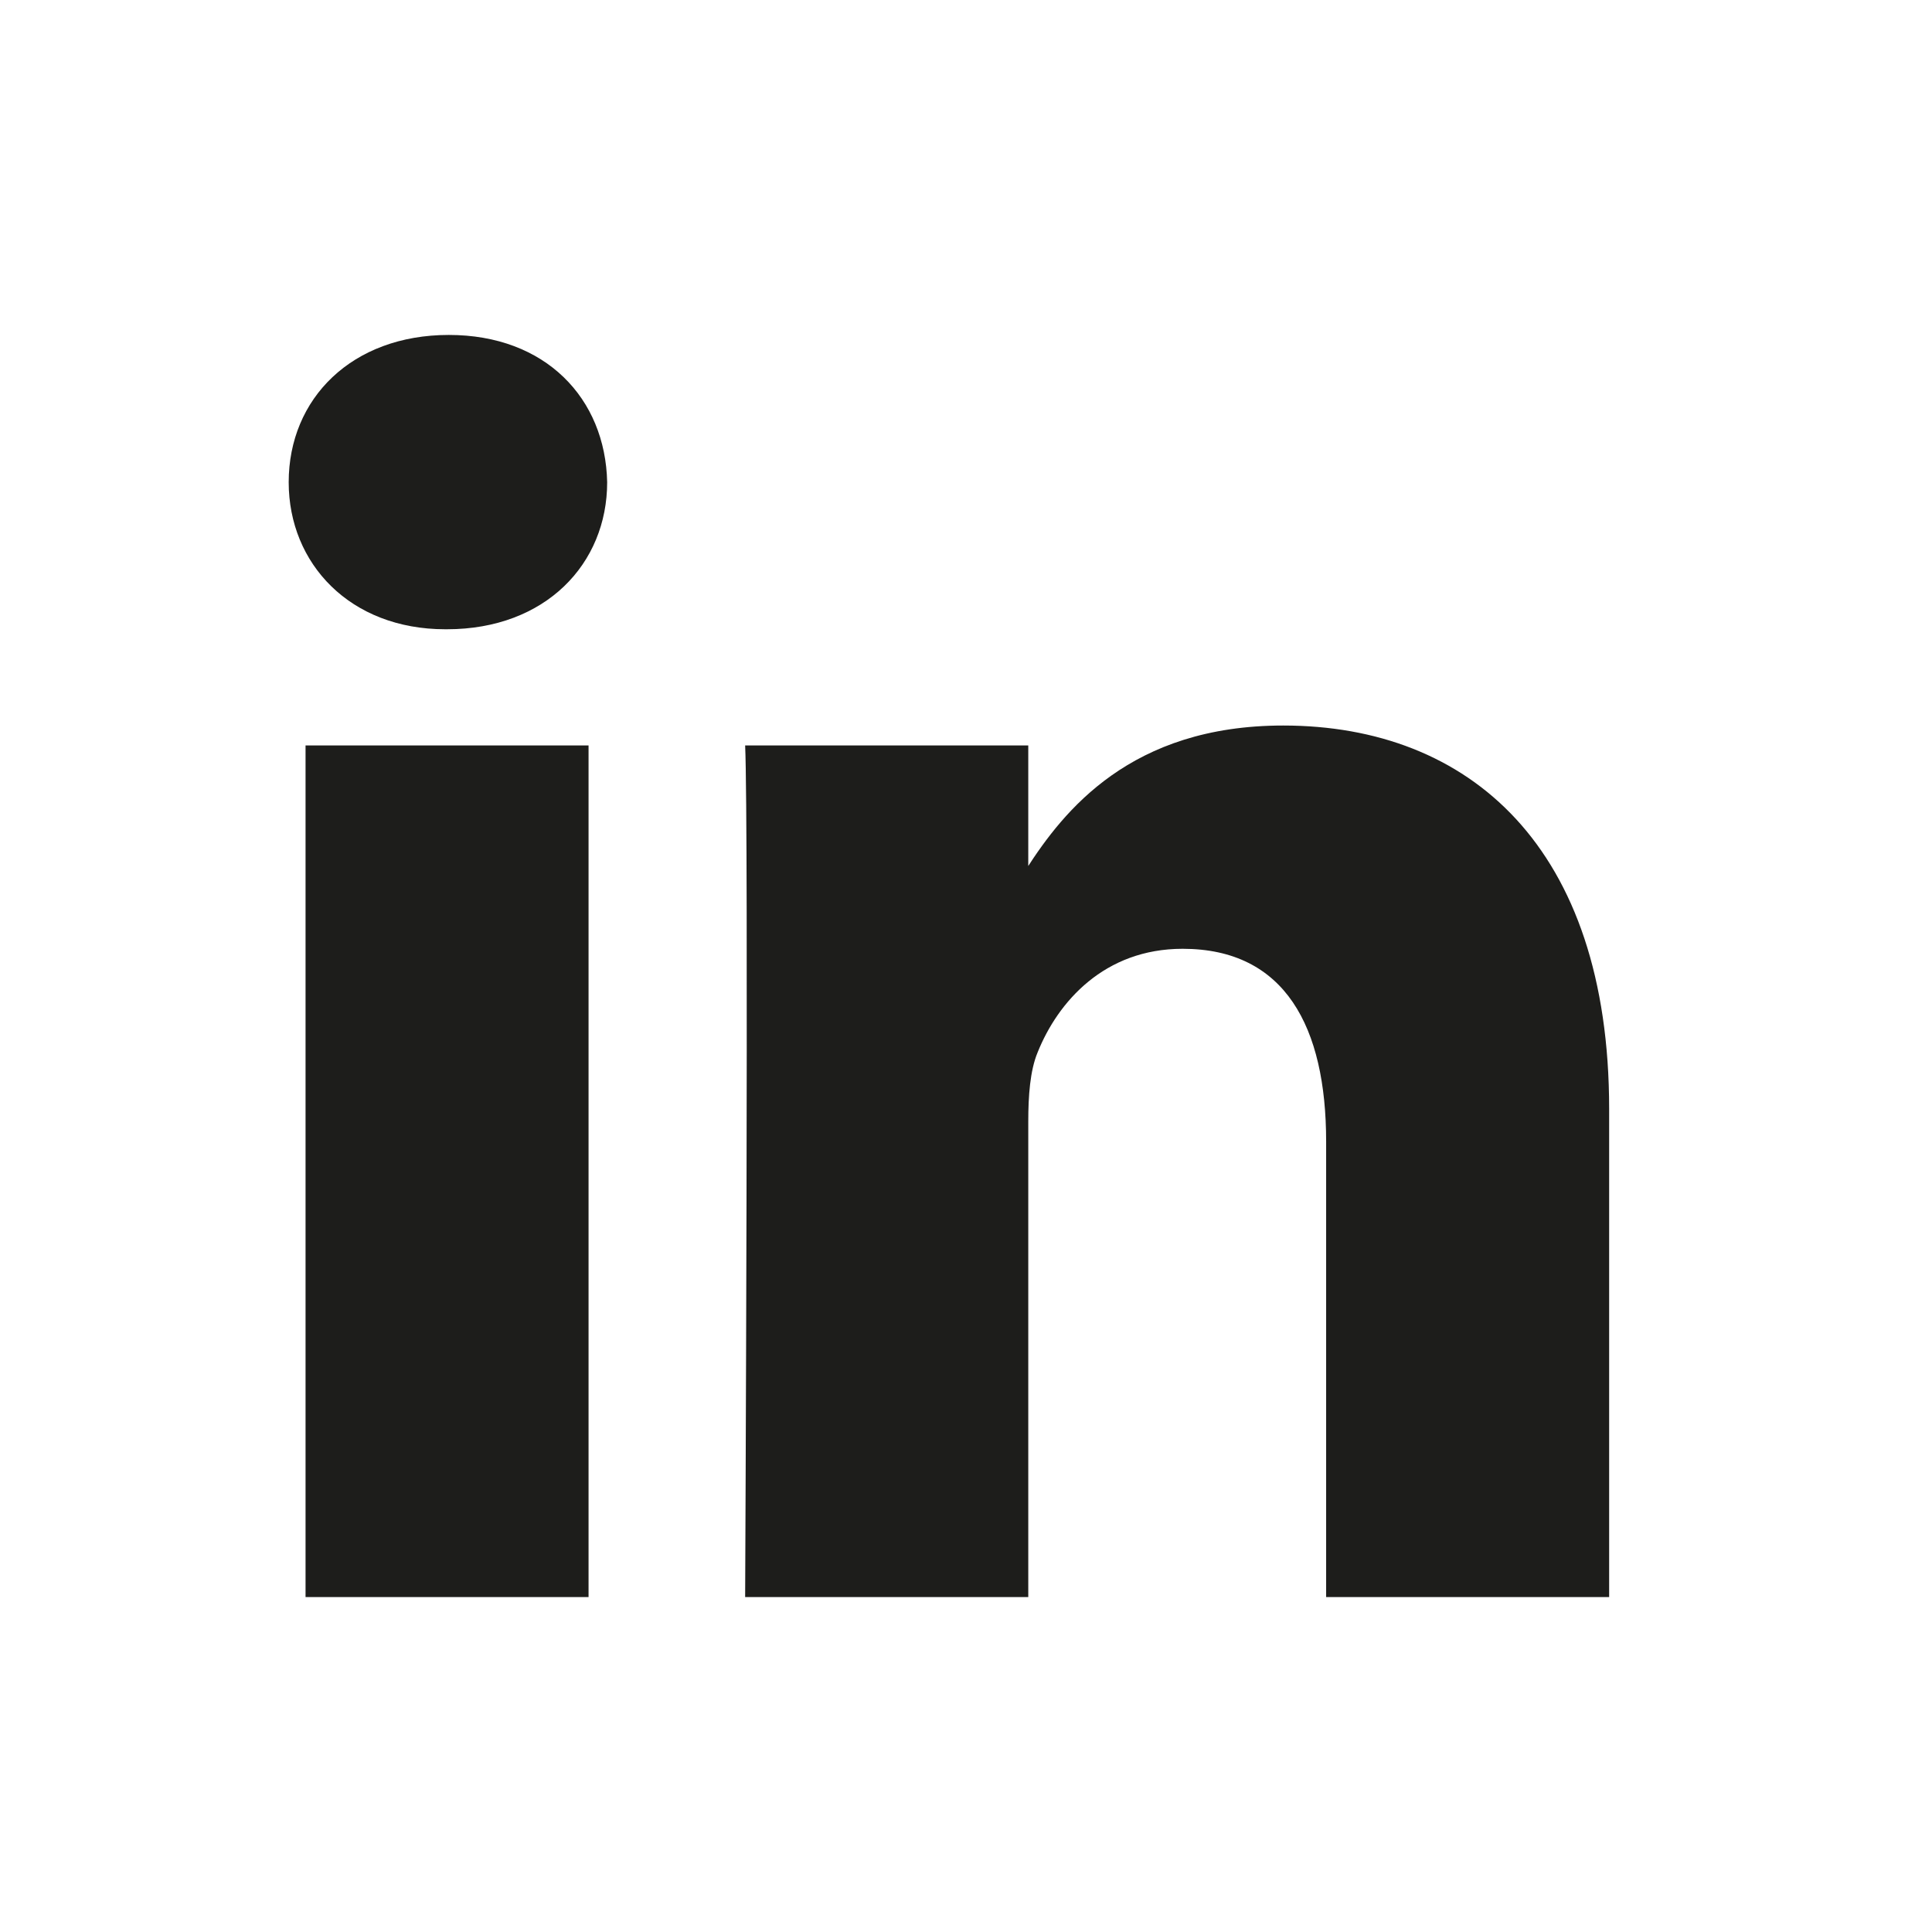 <?xml version="1.0" encoding="utf-8"?>
<!-- Generator: Adobe Illustrator 16.0.0, SVG Export Plug-In . SVG Version: 6.00 Build 0)  -->
<!DOCTYPE svg PUBLIC "-//W3C//DTD SVG 1.1//EN" "http://www.w3.org/Graphics/SVG/1.1/DTD/svg11.dtd">
<svg version="1.1" id="Layer_1" xmlns="http://www.w3.org/2000/svg" xmlns:xlink="http://www.w3.org/1999/xlink" x="0px" y="0px"
	 width="512px" height="512px" viewBox="0 0 512 512" enable-background="new 0 0 512 512" xml:space="preserve">
<g>
	<path fill="#1D1D1B" d="M155.973,423.238v-225.69h-75v225.69H155.973L155.973,423.238z M118.441,166.761
		c26.167,0,42.465-17.361,42.465-38.969c-0.468-22.199-16.298-39.029-41.965-39.029s-42.434,16.831-42.434,39.029
		c0,21.607,16.299,38.969,41.497,38.969H118.441L118.441,166.761z"/>
	<path fill="#1D1D1B" d="M197.471,423.238h75.032V297.153c0-6.682,0.469-13.427,2.466-18.235
		c5.401-13.487,17.735-27.478,38.438-27.478c27.164,0,38.032,20.732,38.032,51.084v120.714h75.001V293.845
		c0-69.318-37.001-101.573-86.367-101.573c-40.497,0-58.201,22.638-68.101,38.031h0.53v-32.755h-75.031
		C198.438,218.719,197.471,423.238,197.471,423.238L197.471,423.238z"/>
</g>
</svg>
